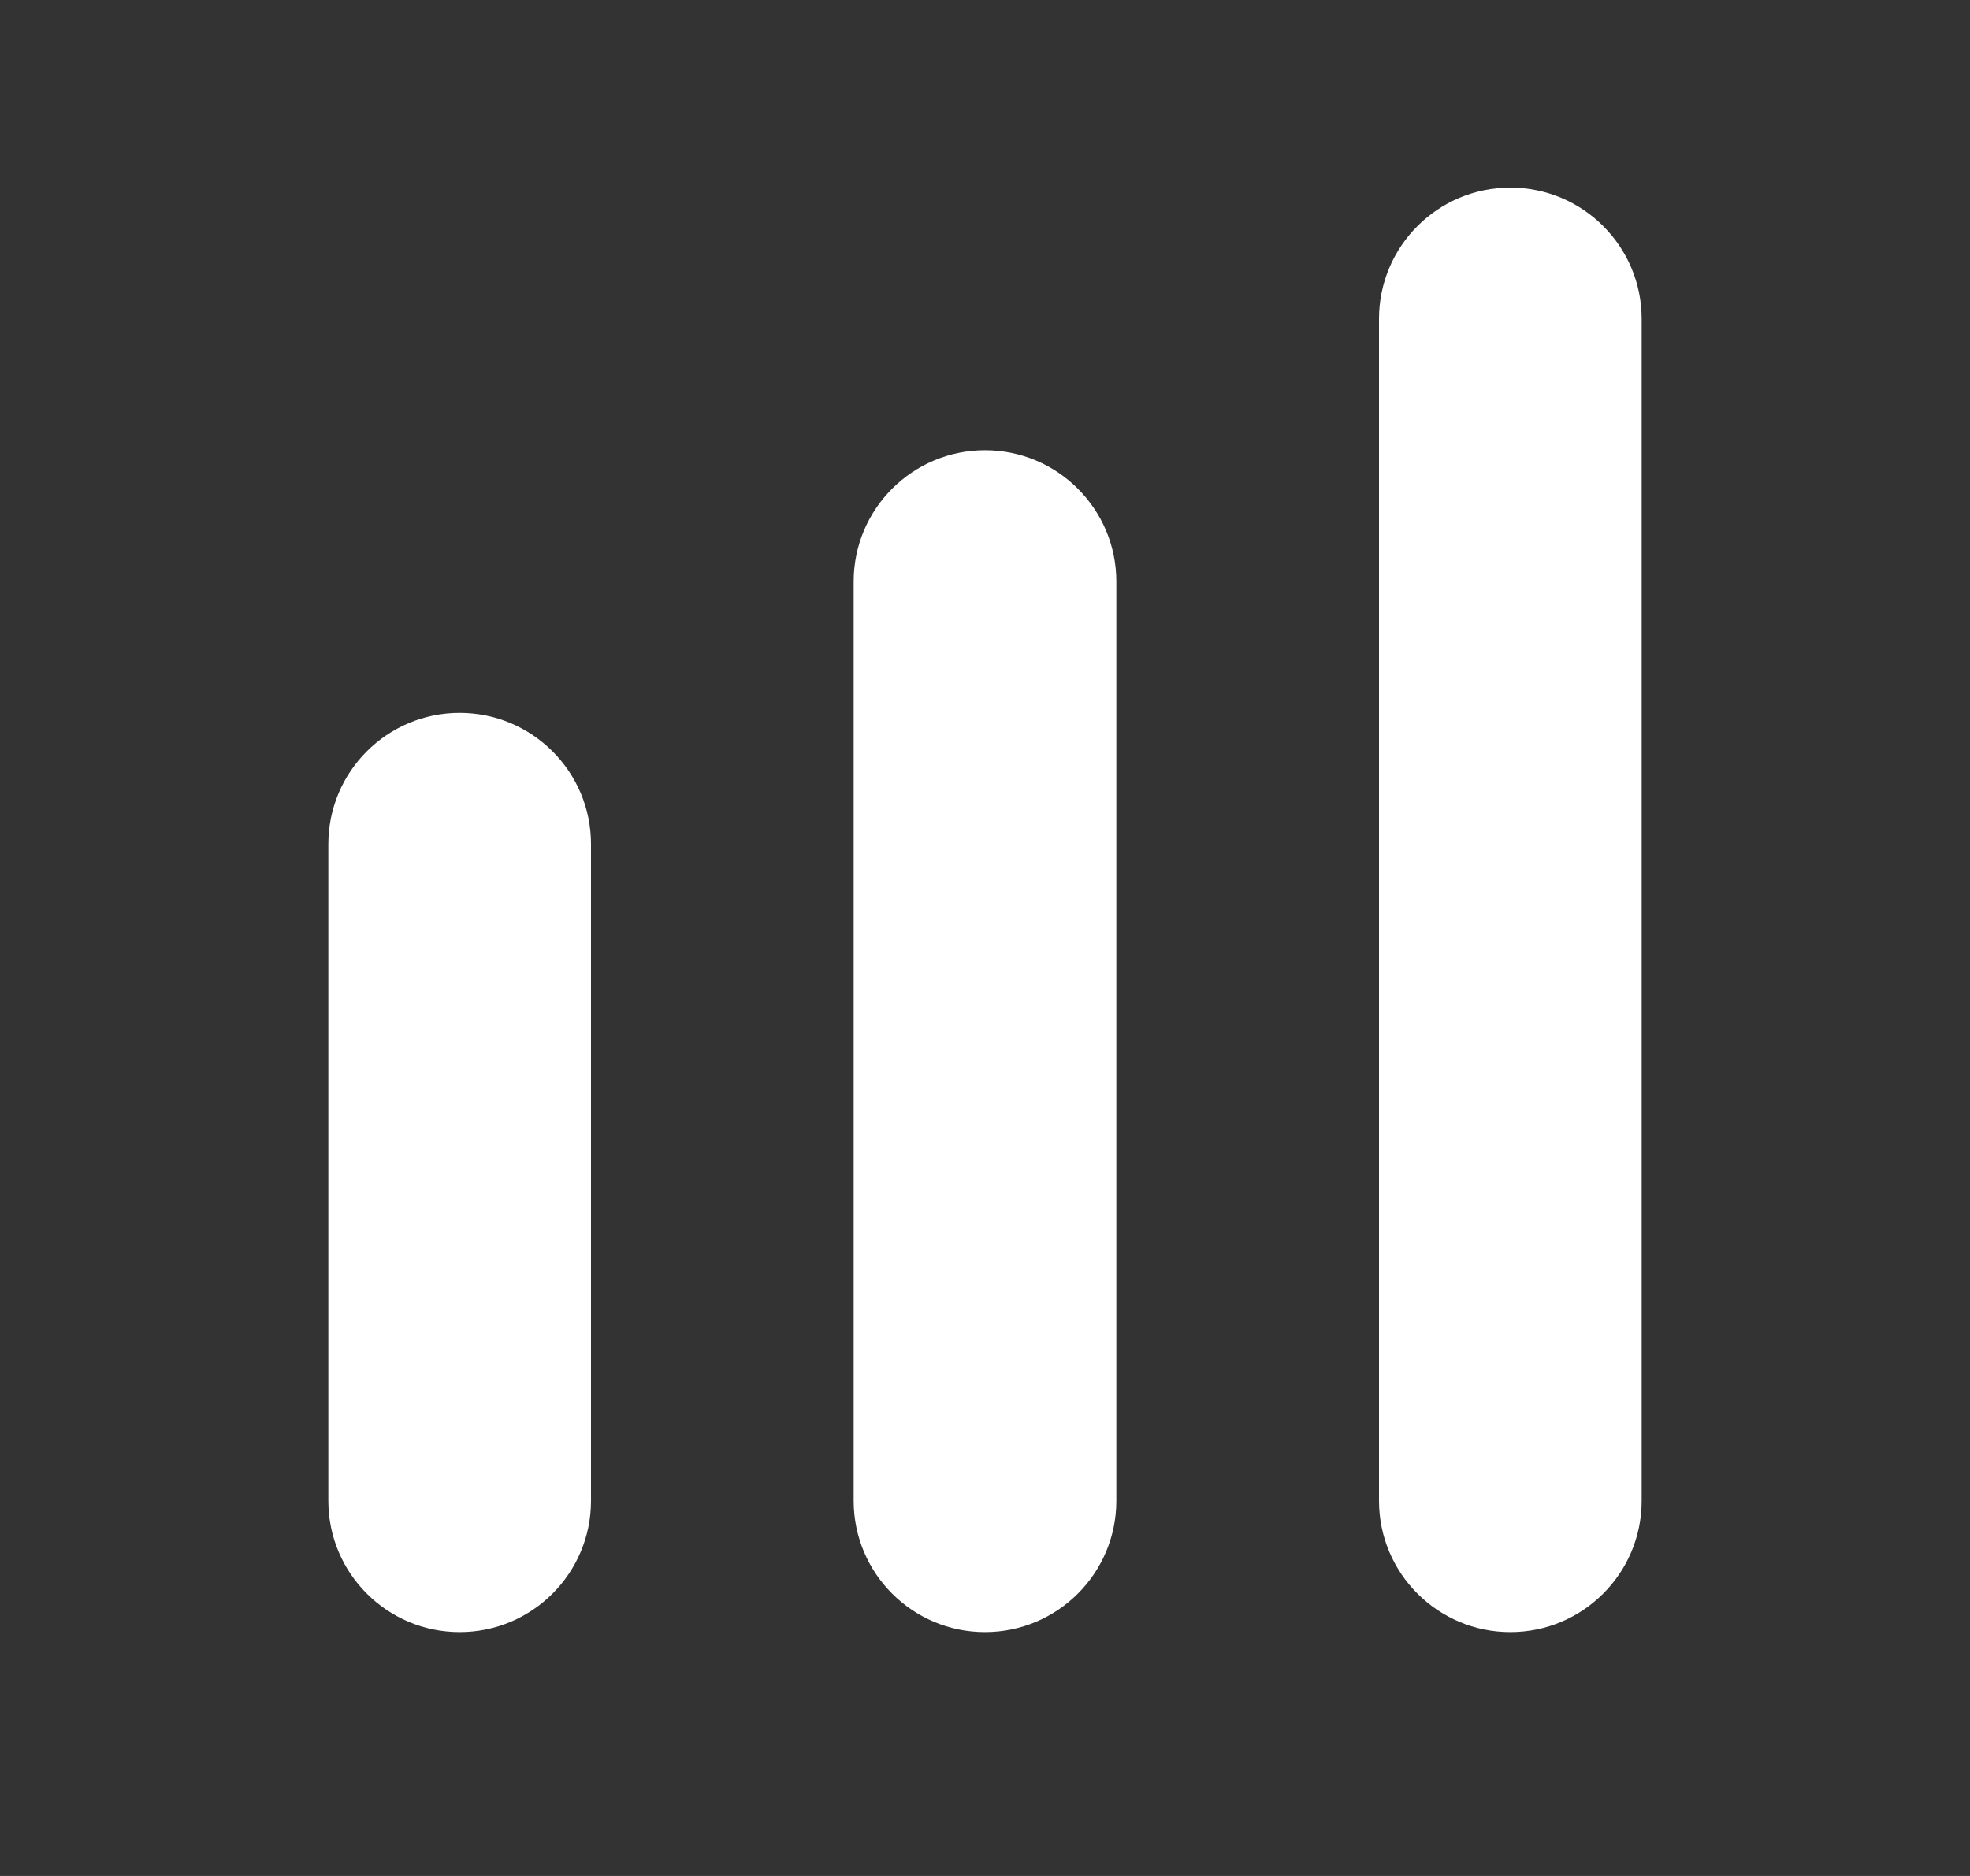 <svg width="21" height="20" viewBox="0 0 21 20" fill="none" xmlns="http://www.w3.org/2000/svg">
<rect x="0" y="0" width="21" height="20" fill="#333333" stroke="none"/>
<path fill-rule="evenodd" clip-rule="evenodd" d="M16.1 2C15.327 2 14.7 2.627 14.7 3.4V16C14.7 16.773 15.327 17.4 16.1 17.4C16.873 17.4 17.5 16.773 17.5 16V3.4C17.5 2.627 16.873 2 16.1 2ZM9.1 6.2C9.1 5.427 9.727 4.8 10.5 4.8C11.273 4.8 11.9 5.427 11.9 6.2V16C11.9 16.773 11.273 17.4 10.5 17.4C9.727 17.4 9.1 16.773 9.1 16V6.2ZM3.5 9C3.5 8.227 4.127 7.6 4.9 7.6C5.673 7.6 6.3 8.227 6.3 9V16C6.3 16.773 5.673 17.4 4.9 17.4C4.127 17.4 3.5 16.773 3.5 16V9Z" fill="white"/>
</svg>
